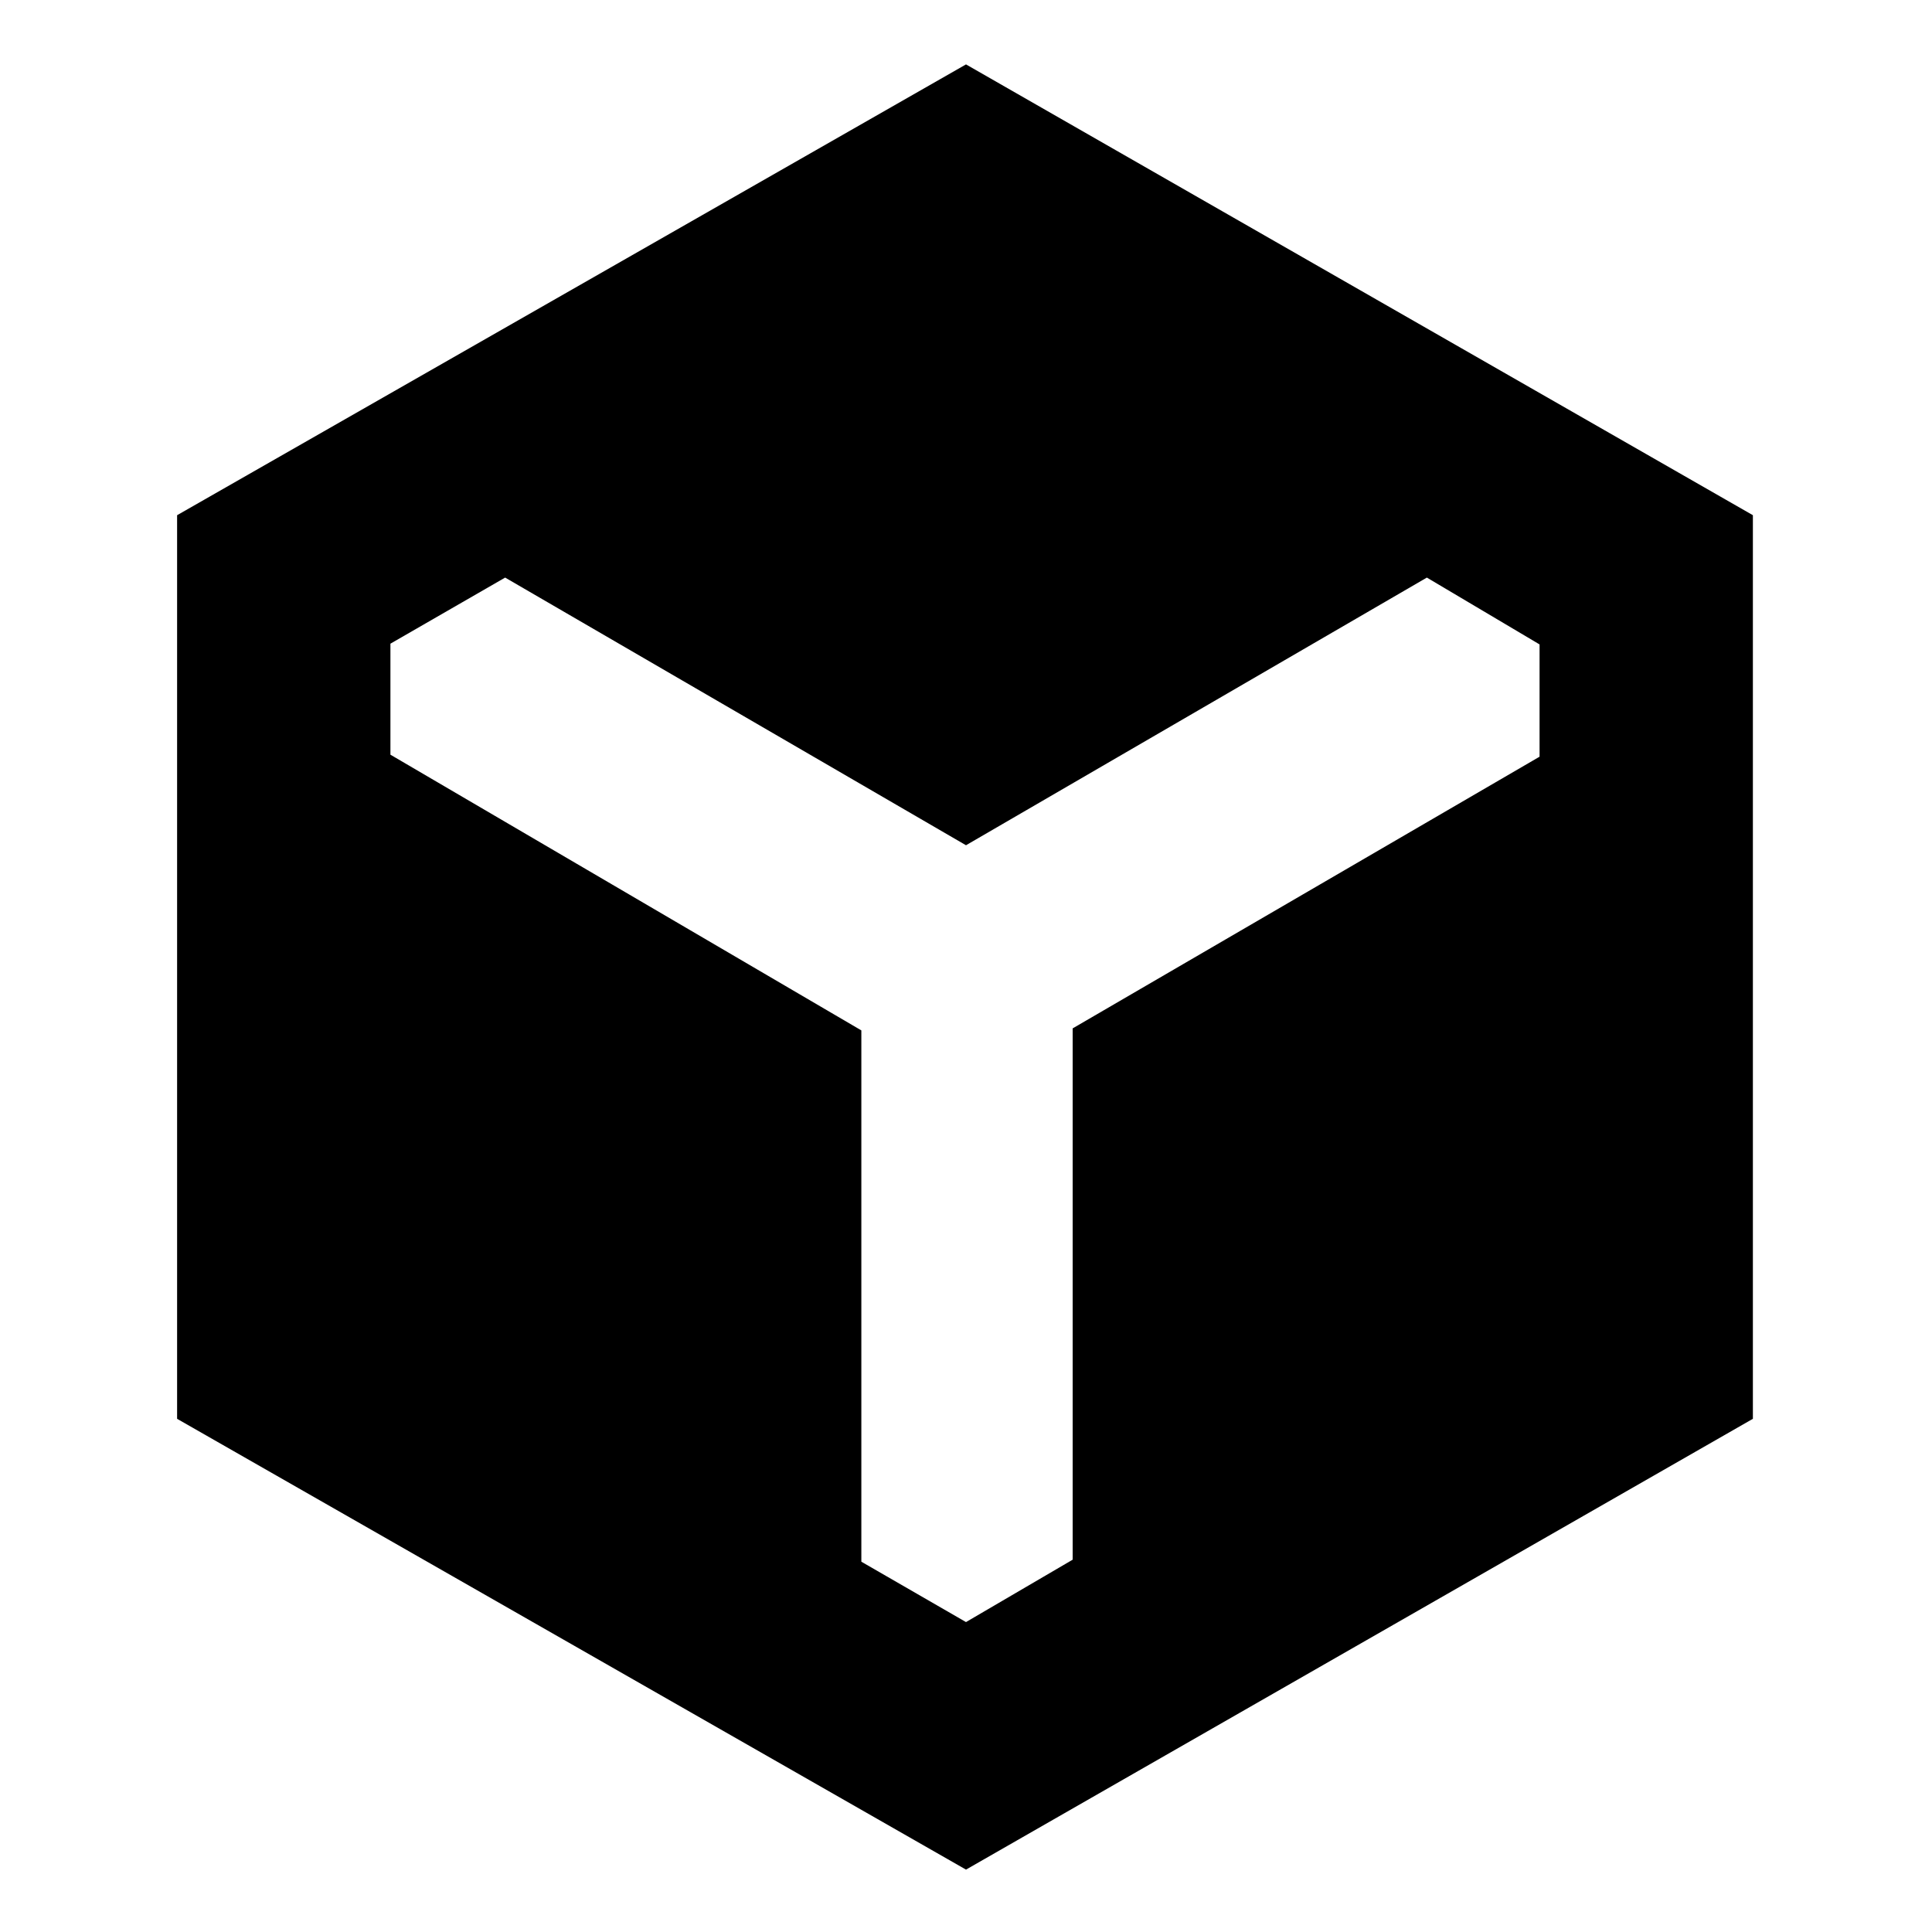 <svg xmlns="http://www.w3.org/2000/svg" height="24" viewBox="0 -960 960 960" width="24"><path d="M480-31 88-255v-449l392-224 391 224v449L480-31Zm-52-417v264l52 30 53-31v-264l232-135v-55.79L709-673 480-540 251-673l-57 32.84V-585l234 137Z"/></svg>
